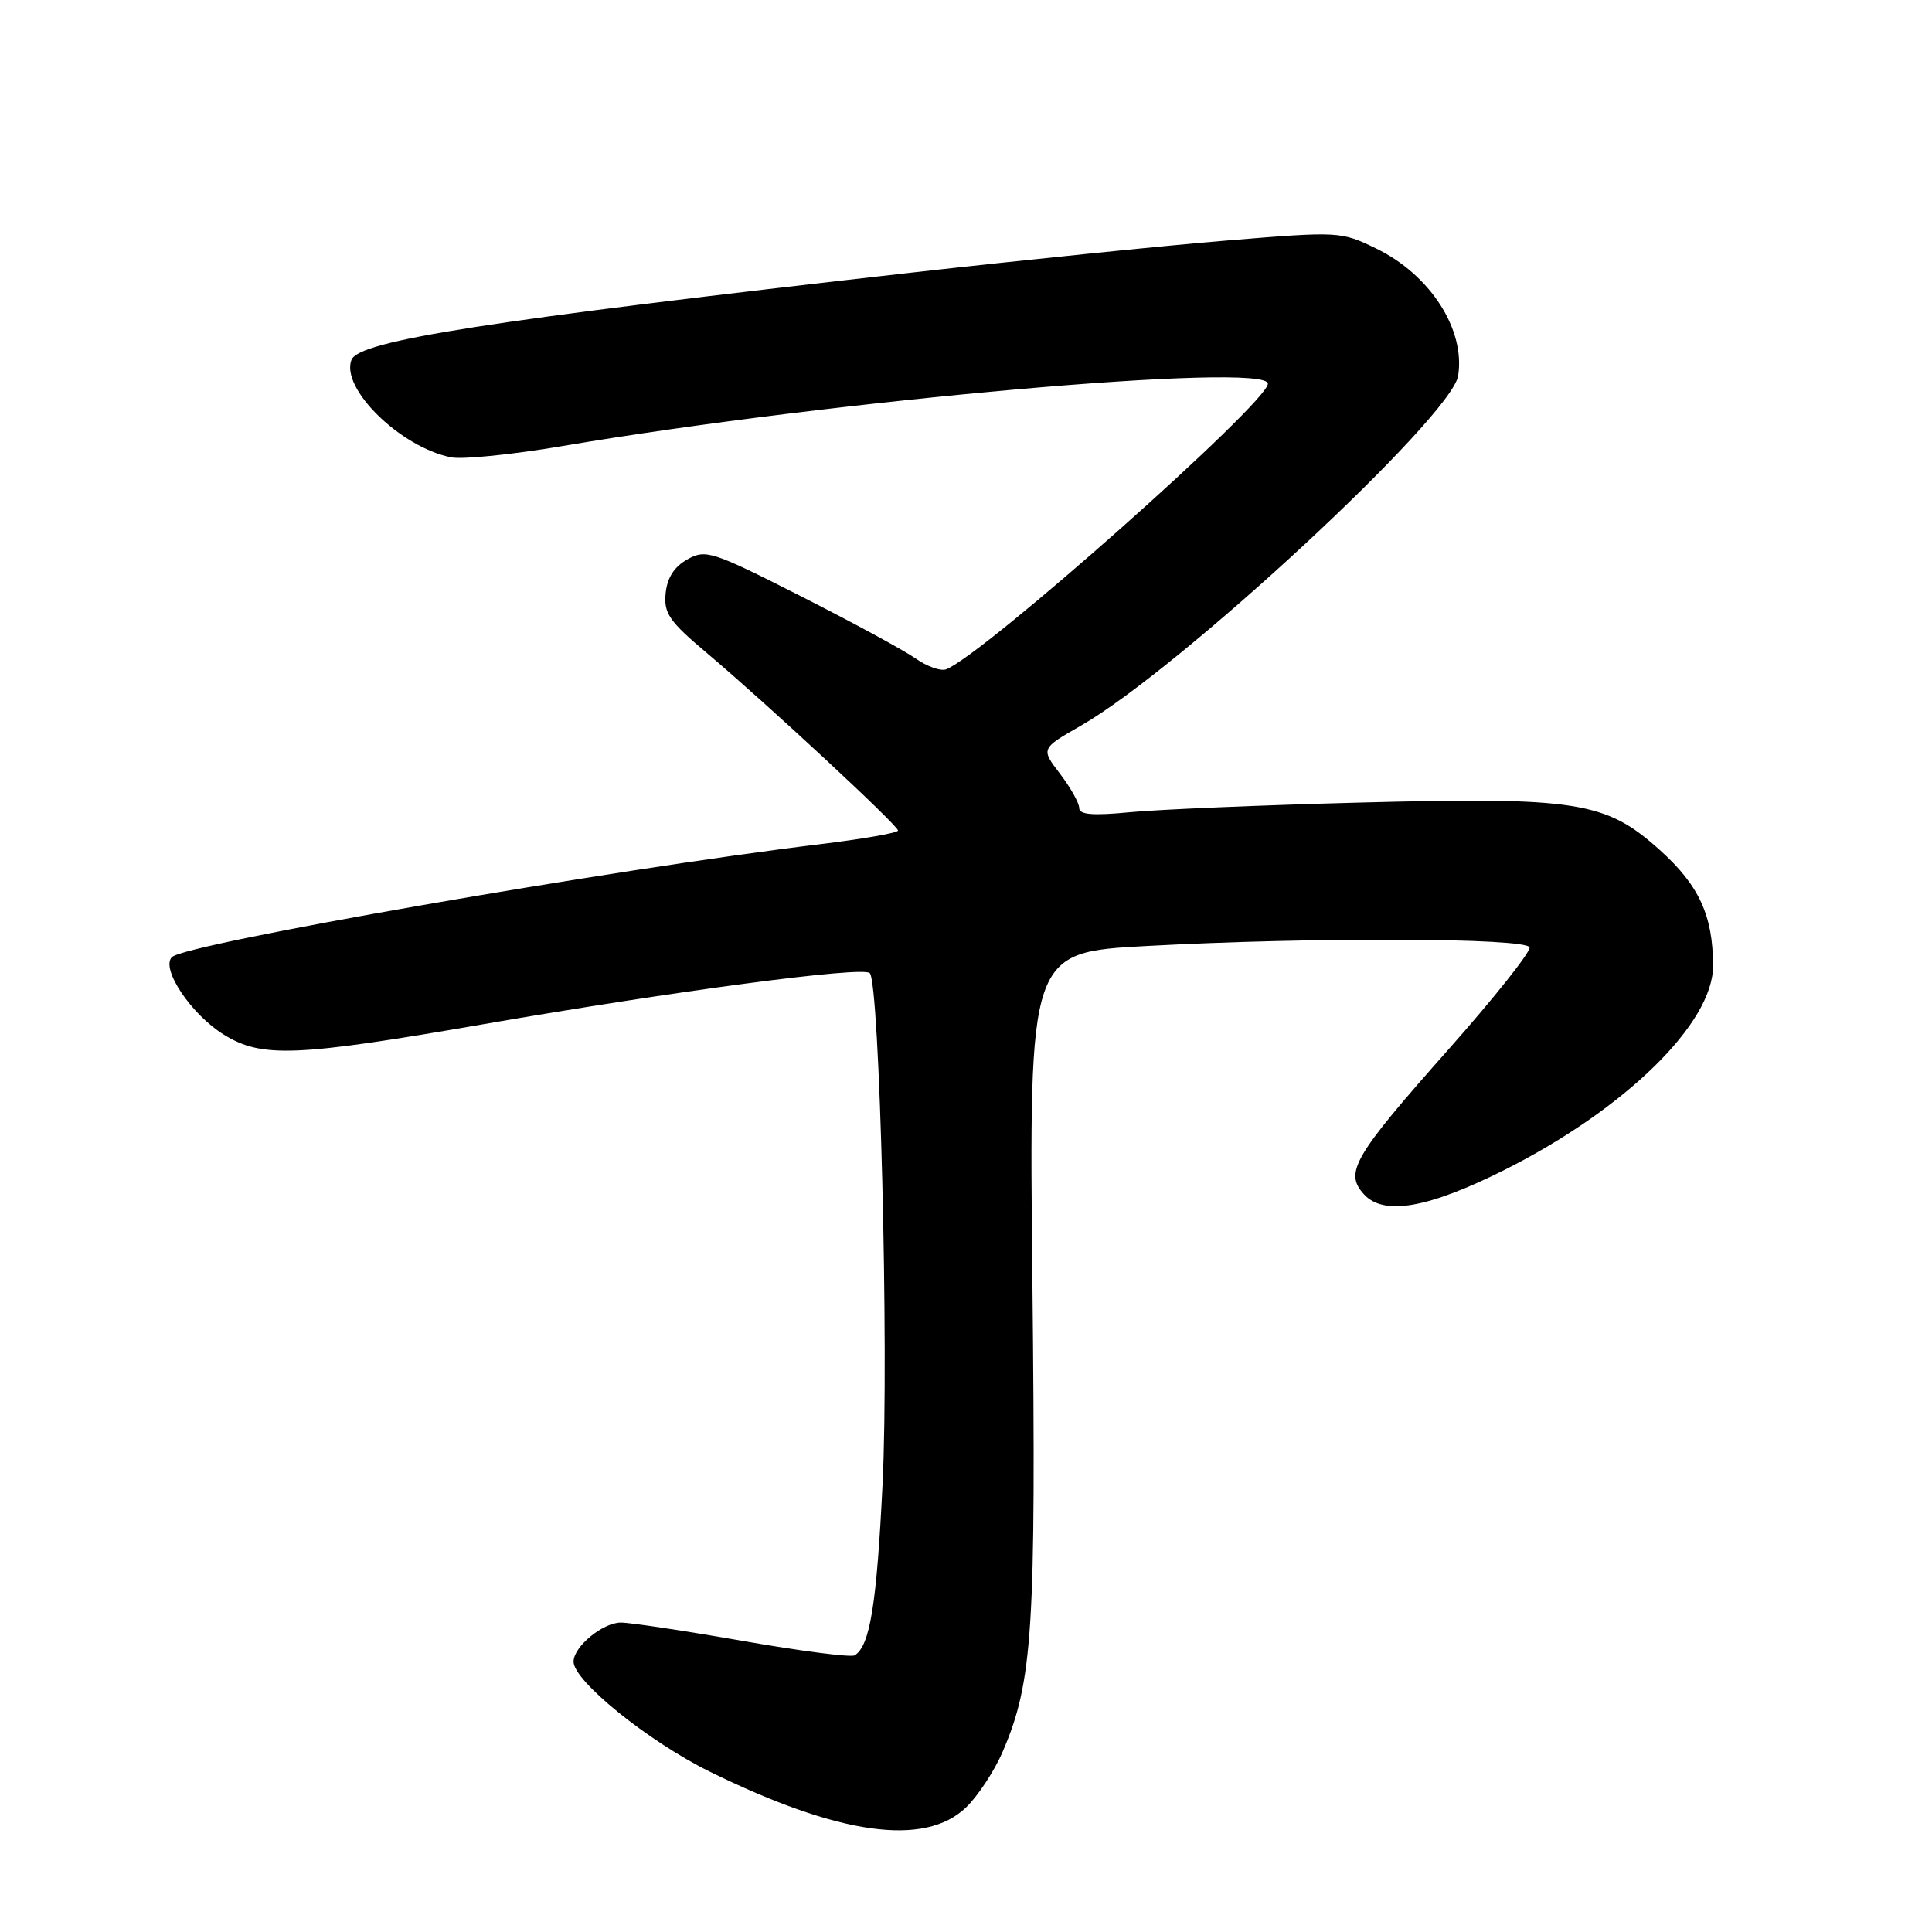 <?xml version="1.0" encoding="UTF-8" standalone="no"?>
<!DOCTYPE svg PUBLIC "-//W3C//DTD SVG 1.1//EN" "http://www.w3.org/Graphics/SVG/1.1/DTD/svg11.dtd" >
<svg xmlns="http://www.w3.org/2000/svg" xmlns:xlink="http://www.w3.org/1999/xlink" version="1.1" viewBox="0 0 256 256">
 <g >
 <path fill="currentColor"
d=" M 128.00 239.50 C 129.57 237.99 131.76 234.67 132.86 232.11 C 136.86 222.80 137.29 216.01 136.80 169.92 C 136.34 126.19 136.34 126.19 151.92 125.35 C 173.81 124.16 202.25 124.26 202.67 125.53 C 202.86 126.09 198.04 132.16 191.95 139.03 C 179.34 153.25 178.11 155.36 180.72 158.24 C 183.33 161.13 189.23 160.10 199.37 155.01 C 215.34 146.98 227.01 135.57 226.99 127.98 C 226.98 121.32 225.14 117.31 219.93 112.63 C 212.76 106.18 208.99 105.59 180.00 106.35 C 167.07 106.69 153.46 107.26 149.75 107.62 C 144.79 108.10 143.00 107.95 143.00 107.07 C 143.00 106.41 141.86 104.37 140.46 102.53 C 137.91 99.20 137.91 99.20 143.23 96.15 C 156.24 88.71 192.35 55.23 193.21 49.80 C 194.19 43.66 189.50 36.39 182.33 32.92 C 177.67 30.66 177.44 30.65 162.56 31.87 C 154.28 32.55 135.57 34.46 121.00 36.10 C 64.59 42.48 47.55 45.13 46.57 47.69 C 45.11 51.48 53.08 59.27 59.78 60.60 C 61.28 60.90 67.90 60.23 74.50 59.11 C 110.47 53.01 168.00 47.92 168.00 50.85 C 168.00 53.33 130.30 86.80 125.36 88.69 C 124.65 88.96 122.82 88.31 121.29 87.23 C 119.75 86.15 112.91 82.44 106.08 78.98 C 94.34 73.03 93.51 72.76 91.08 74.12 C 89.34 75.09 88.40 76.56 88.20 78.62 C 87.94 81.26 88.67 82.33 93.70 86.56 C 101.62 93.25 118.99 109.37 118.99 110.05 C 119.00 110.36 114.39 111.16 108.75 111.85 C 81.09 115.19 24.56 125.04 22.78 126.82 C 21.26 128.34 25.35 134.44 29.67 137.10 C 34.68 140.20 39.20 140.02 64.00 135.72 C 89.43 131.31 114.20 128.03 115.24 128.93 C 116.56 130.08 117.80 179.02 116.95 196.52 C 116.17 212.57 115.28 218.09 113.25 219.34 C 112.78 219.64 106.12 218.78 98.47 217.44 C 90.81 216.10 83.52 215.00 82.27 215.00 C 79.87 215.00 76.00 218.19 76.00 220.18 C 76.00 222.74 85.91 230.74 94.02 234.74 C 111.13 243.16 122.51 244.76 128.00 239.50 Z "/>
</g>
</svg>